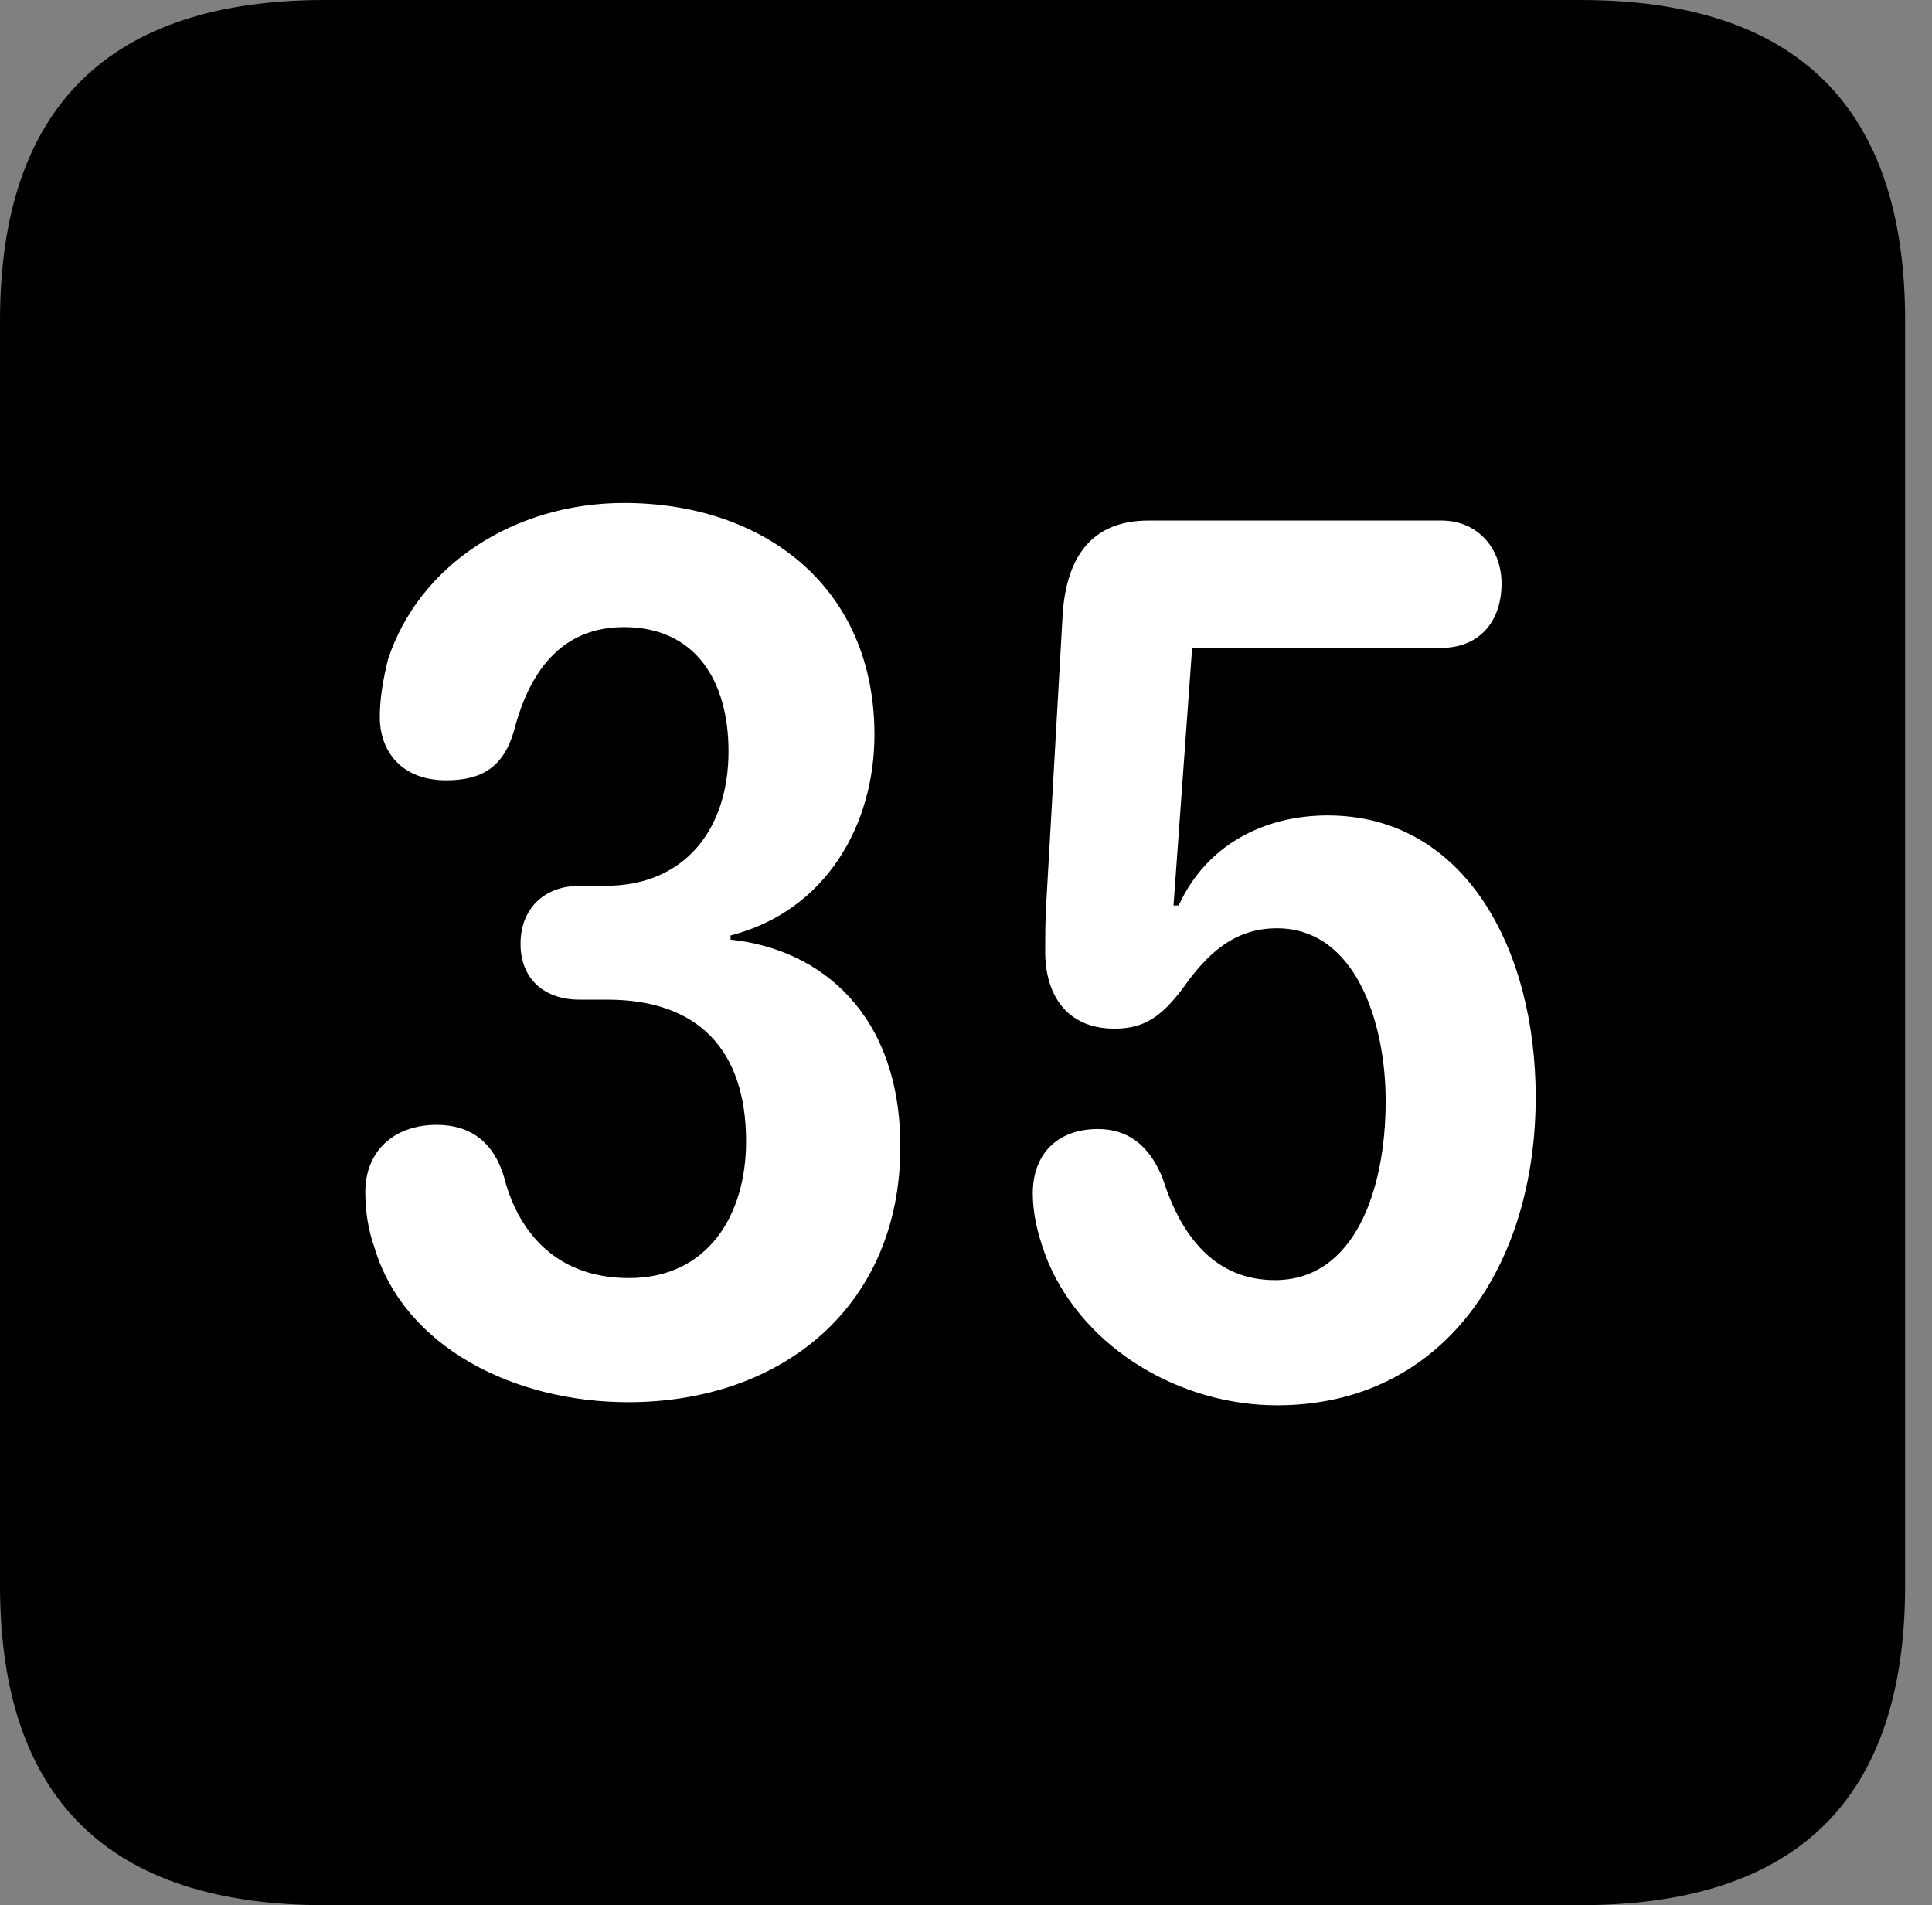 <svg version="1.1" xmlns="http://www.w3.org/2000/svg" xmlns:xlink="http://www.w3.org/1999/xlink" viewBox="0 0 25.525 25.17">
 <rect x="0" y="0" width="25.525" height="25.17" fill="#808080" stroke="none"/>
 <g>
  
  <path d="M4.293 25.17L20.877 25.17C23.748 25.17 25.17 23.762 25.17 20.945L25.17 4.238C25.17 1.422 23.748 0 20.877 0L4.293 0C1.436 0 0 1.422 0 4.238L0 20.945C0 23.762 1.436 25.17 4.293 25.17Z" style="fill:hsl(0 0 0/0.85)"></path>
  <path d="M8.299 18.525C6.795 18.525 5.346 17.801 4.949 16.488C4.867 16.256 4.826 16.01 4.826 15.75C4.826 15.203 5.209 14.861 5.77 14.861C6.221 14.861 6.521 15.094 6.658 15.545C6.822 16.201 7.287 16.885 8.312 16.885C9.352 16.885 9.857 16.051 9.857 15.08C9.857 13.863 9.215 13.207 8.025 13.207L7.656 13.207C7.191 13.207 6.877 12.934 6.877 12.469C6.877 12.004 7.191 11.703 7.656 11.703L7.998 11.703C9.051 11.703 9.625 10.951 9.625 9.926C9.625 8.996 9.188 8.285 8.244 8.285C7.465 8.285 7.014 8.805 6.795 9.639C6.658 10.131 6.371 10.309 5.893 10.309C5.318 10.309 5.018 9.939 5.018 9.475C5.018 9.229 5.059 8.982 5.127 8.709C5.537 7.465 6.795 6.645 8.244 6.645C10.09 6.645 11.553 7.752 11.553 9.707C11.553 10.883 10.924 12.031 9.652 12.359L9.652 12.414C10.842 12.537 11.895 13.398 11.895 15.148C11.895 17.254 10.336 18.525 8.299 18.525ZM16.871 18.566C15.6 18.566 14.342 17.828 13.85 16.68C13.74 16.406 13.645 16.092 13.645 15.764C13.645 15.244 13.973 14.916 14.506 14.916C14.889 14.916 15.19 15.121 15.367 15.586C15.613 16.352 16.064 16.912 16.844 16.912C17.896 16.912 18.307 15.723 18.307 14.547C18.307 13.508 17.91 12.264 16.871 12.264C16.311 12.264 15.955 12.592 15.627 13.057C15.34 13.44 15.107 13.59 14.725 13.59C14.068 13.59 13.809 13.111 13.809 12.578C13.809 12.387 13.809 12.168 13.822 11.949L14.041 8.094C14.096 7.355 14.424 6.877 15.176 6.877L19.045 6.877C19.523 6.877 19.838 7.246 19.838 7.711C19.838 8.217 19.537 8.559 19.045 8.559L15.75 8.559L15.504 11.963L15.572 11.963C15.941 11.156 16.707 10.773 17.541 10.773C19.359 10.773 20.289 12.551 20.289 14.492C20.289 16.721 19.072 18.566 16.871 18.566Z" style="fill:white"></path>
 </g>
</svg>